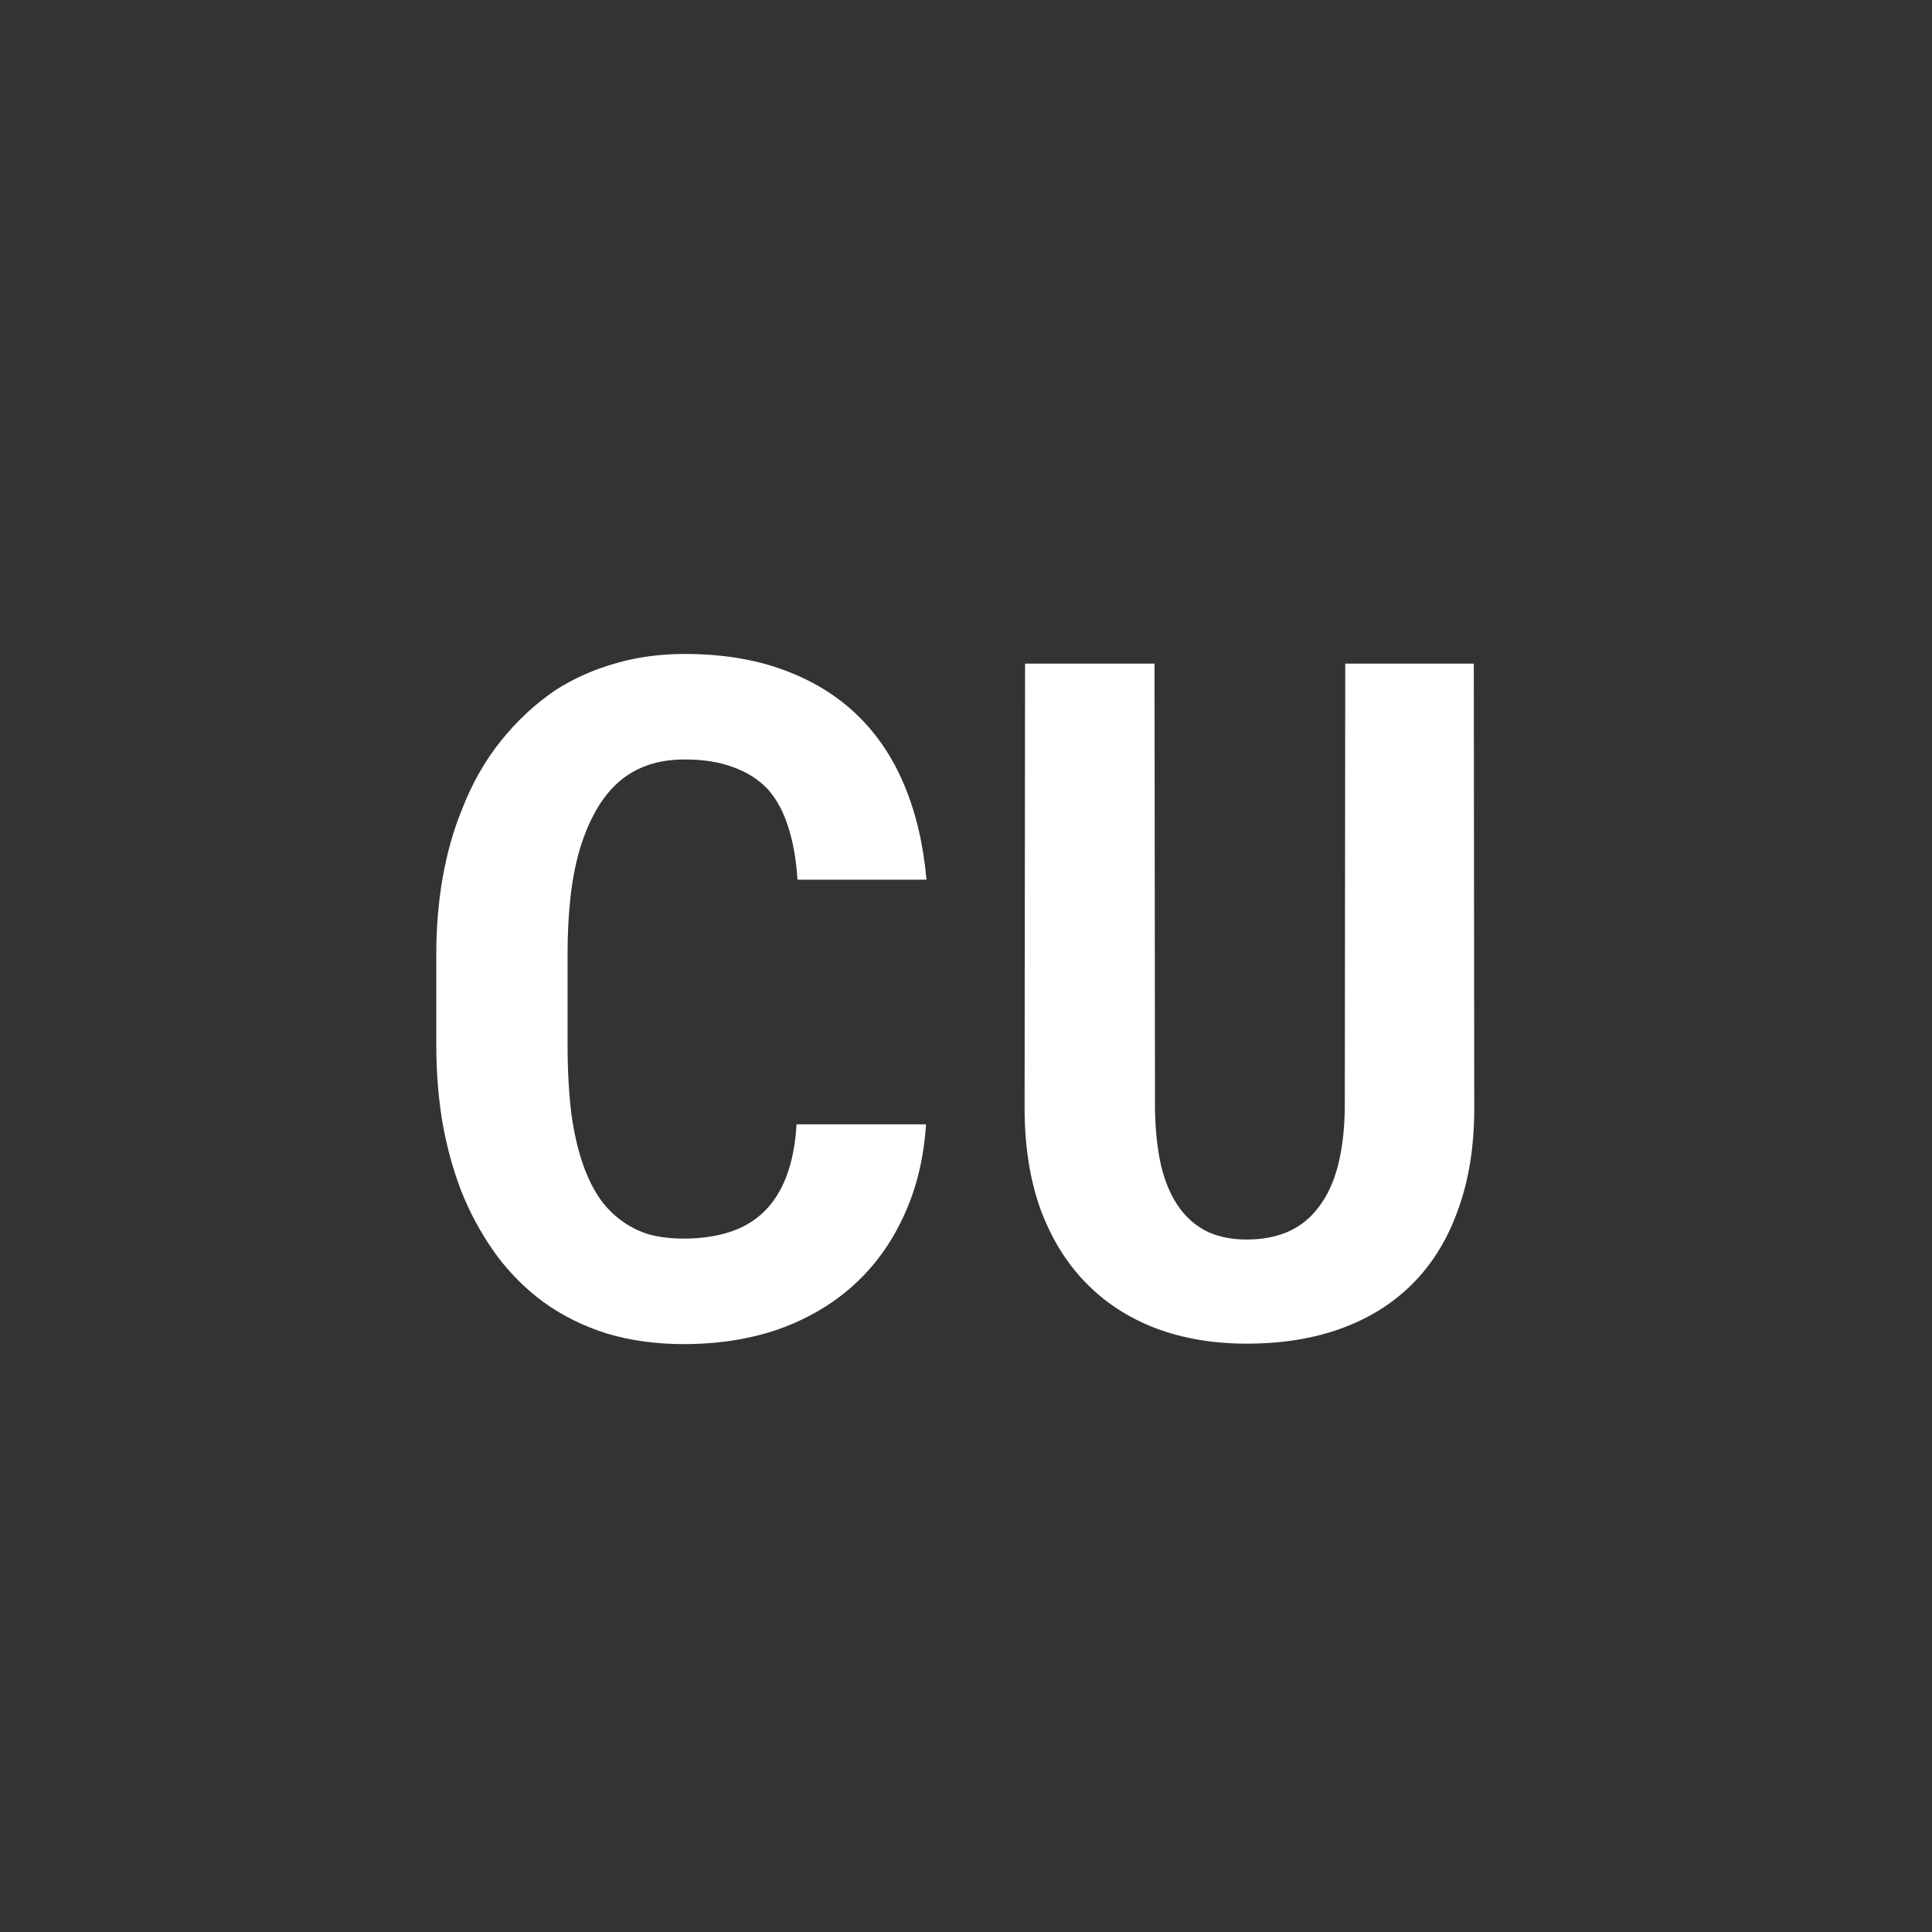 <svg width="430" height="430" viewBox="0 0 430 430" fill="none" xmlns="http://www.w3.org/2000/svg">
<rect x="0" y="0" width="430" height="430" fill="#333333" stroke="none"/>
<path d="M206.1 250.242C205.621 257.762 203.98 264.529 201.178 270.545C198.443 276.561 194.752 281.688 190.104 285.926C185.455 290.164 179.918 293.445 173.492 295.77C167.066 298.025 159.957 299.153 152.164 299.153C146.012 299.153 140.304 298.367 135.04 296.795C129.845 295.154 125.162 292.83 120.992 289.822C117.164 287.02 113.746 283.636 110.738 279.671C107.799 275.706 105.304 271.331 103.253 266.546C101.271 261.761 99.732 256.497 98.639 250.755C97.613 245.013 97.101 238.929 97.101 232.503V212.405C97.101 206.39 97.579 200.682 98.536 195.281C99.493 189.812 100.929 184.754 102.843 180.105C105.03 174.432 107.901 169.373 111.456 164.93C115.011 160.486 119.044 156.727 123.556 153.65C127.589 151.053 131.998 149.07 136.783 147.703C141.637 146.268 146.832 145.55 152.369 145.55C160.572 145.55 167.853 146.712 174.21 149.036C180.636 151.36 186.104 154.676 190.616 158.982C195.128 163.289 198.683 168.553 201.28 174.773C203.878 180.994 205.519 188.001 206.202 195.794H177.491C177.218 191.351 176.534 187.454 175.44 184.104C174.415 180.755 172.911 177.952 170.929 175.696C168.878 173.509 166.314 171.868 163.238 170.774C160.23 169.612 156.607 169.031 152.369 169.031C150.113 169.031 147.994 169.271 146.012 169.749C144.098 170.228 142.32 170.945 140.68 171.902C137.877 173.543 135.484 175.901 133.502 178.978C131.588 181.985 130.05 185.506 128.888 189.539C127.999 192.684 127.35 196.17 126.939 199.998C126.529 203.758 126.324 207.825 126.324 212.2V232.503C126.324 238.45 126.632 243.782 127.247 248.499C127.931 253.147 128.956 257.215 130.323 260.701C131.28 263.094 132.408 265.213 133.707 267.059C135.074 268.904 136.612 270.442 138.321 271.673C140.167 273.04 142.218 274.065 144.474 274.749C146.798 275.364 149.361 275.672 152.164 275.672C155.924 275.672 159.308 275.193 162.315 274.236C165.323 273.279 167.887 271.775 170.006 269.725C172.125 267.674 173.8 265.042 175.03 261.829C176.261 258.616 177.013 254.754 177.286 250.242H206.1Z" fill="white"/>
<path d="M328.019 147.703L328.121 246.653C328.121 254.993 326.959 262.41 324.635 268.904C322.379 275.398 319.098 280.867 314.791 285.311C310.416 289.822 305.084 293.24 298.795 295.564C292.574 297.889 285.465 299.051 277.467 299.051C269.947 299.051 263.146 297.889 257.062 295.564C251.046 293.24 245.885 289.856 241.578 285.413C237.271 280.97 233.922 275.501 231.529 269.007C229.205 262.444 228.043 254.993 228.043 246.653L228.146 147.703H256.959L257.062 246.653C257.13 251.644 257.608 256.019 258.497 259.778C259.454 263.538 260.855 266.648 262.701 269.109C264.41 271.365 266.495 273.074 268.956 274.236C271.417 275.33 274.254 275.877 277.467 275.877C280.953 275.877 284.029 275.296 286.695 274.134C289.43 272.903 291.686 271.092 293.463 268.699C295.377 266.238 296.812 263.162 297.77 259.471C298.727 255.779 299.239 251.507 299.308 246.653L299.41 147.703H328.019Z" fill="white"/>
</svg>
